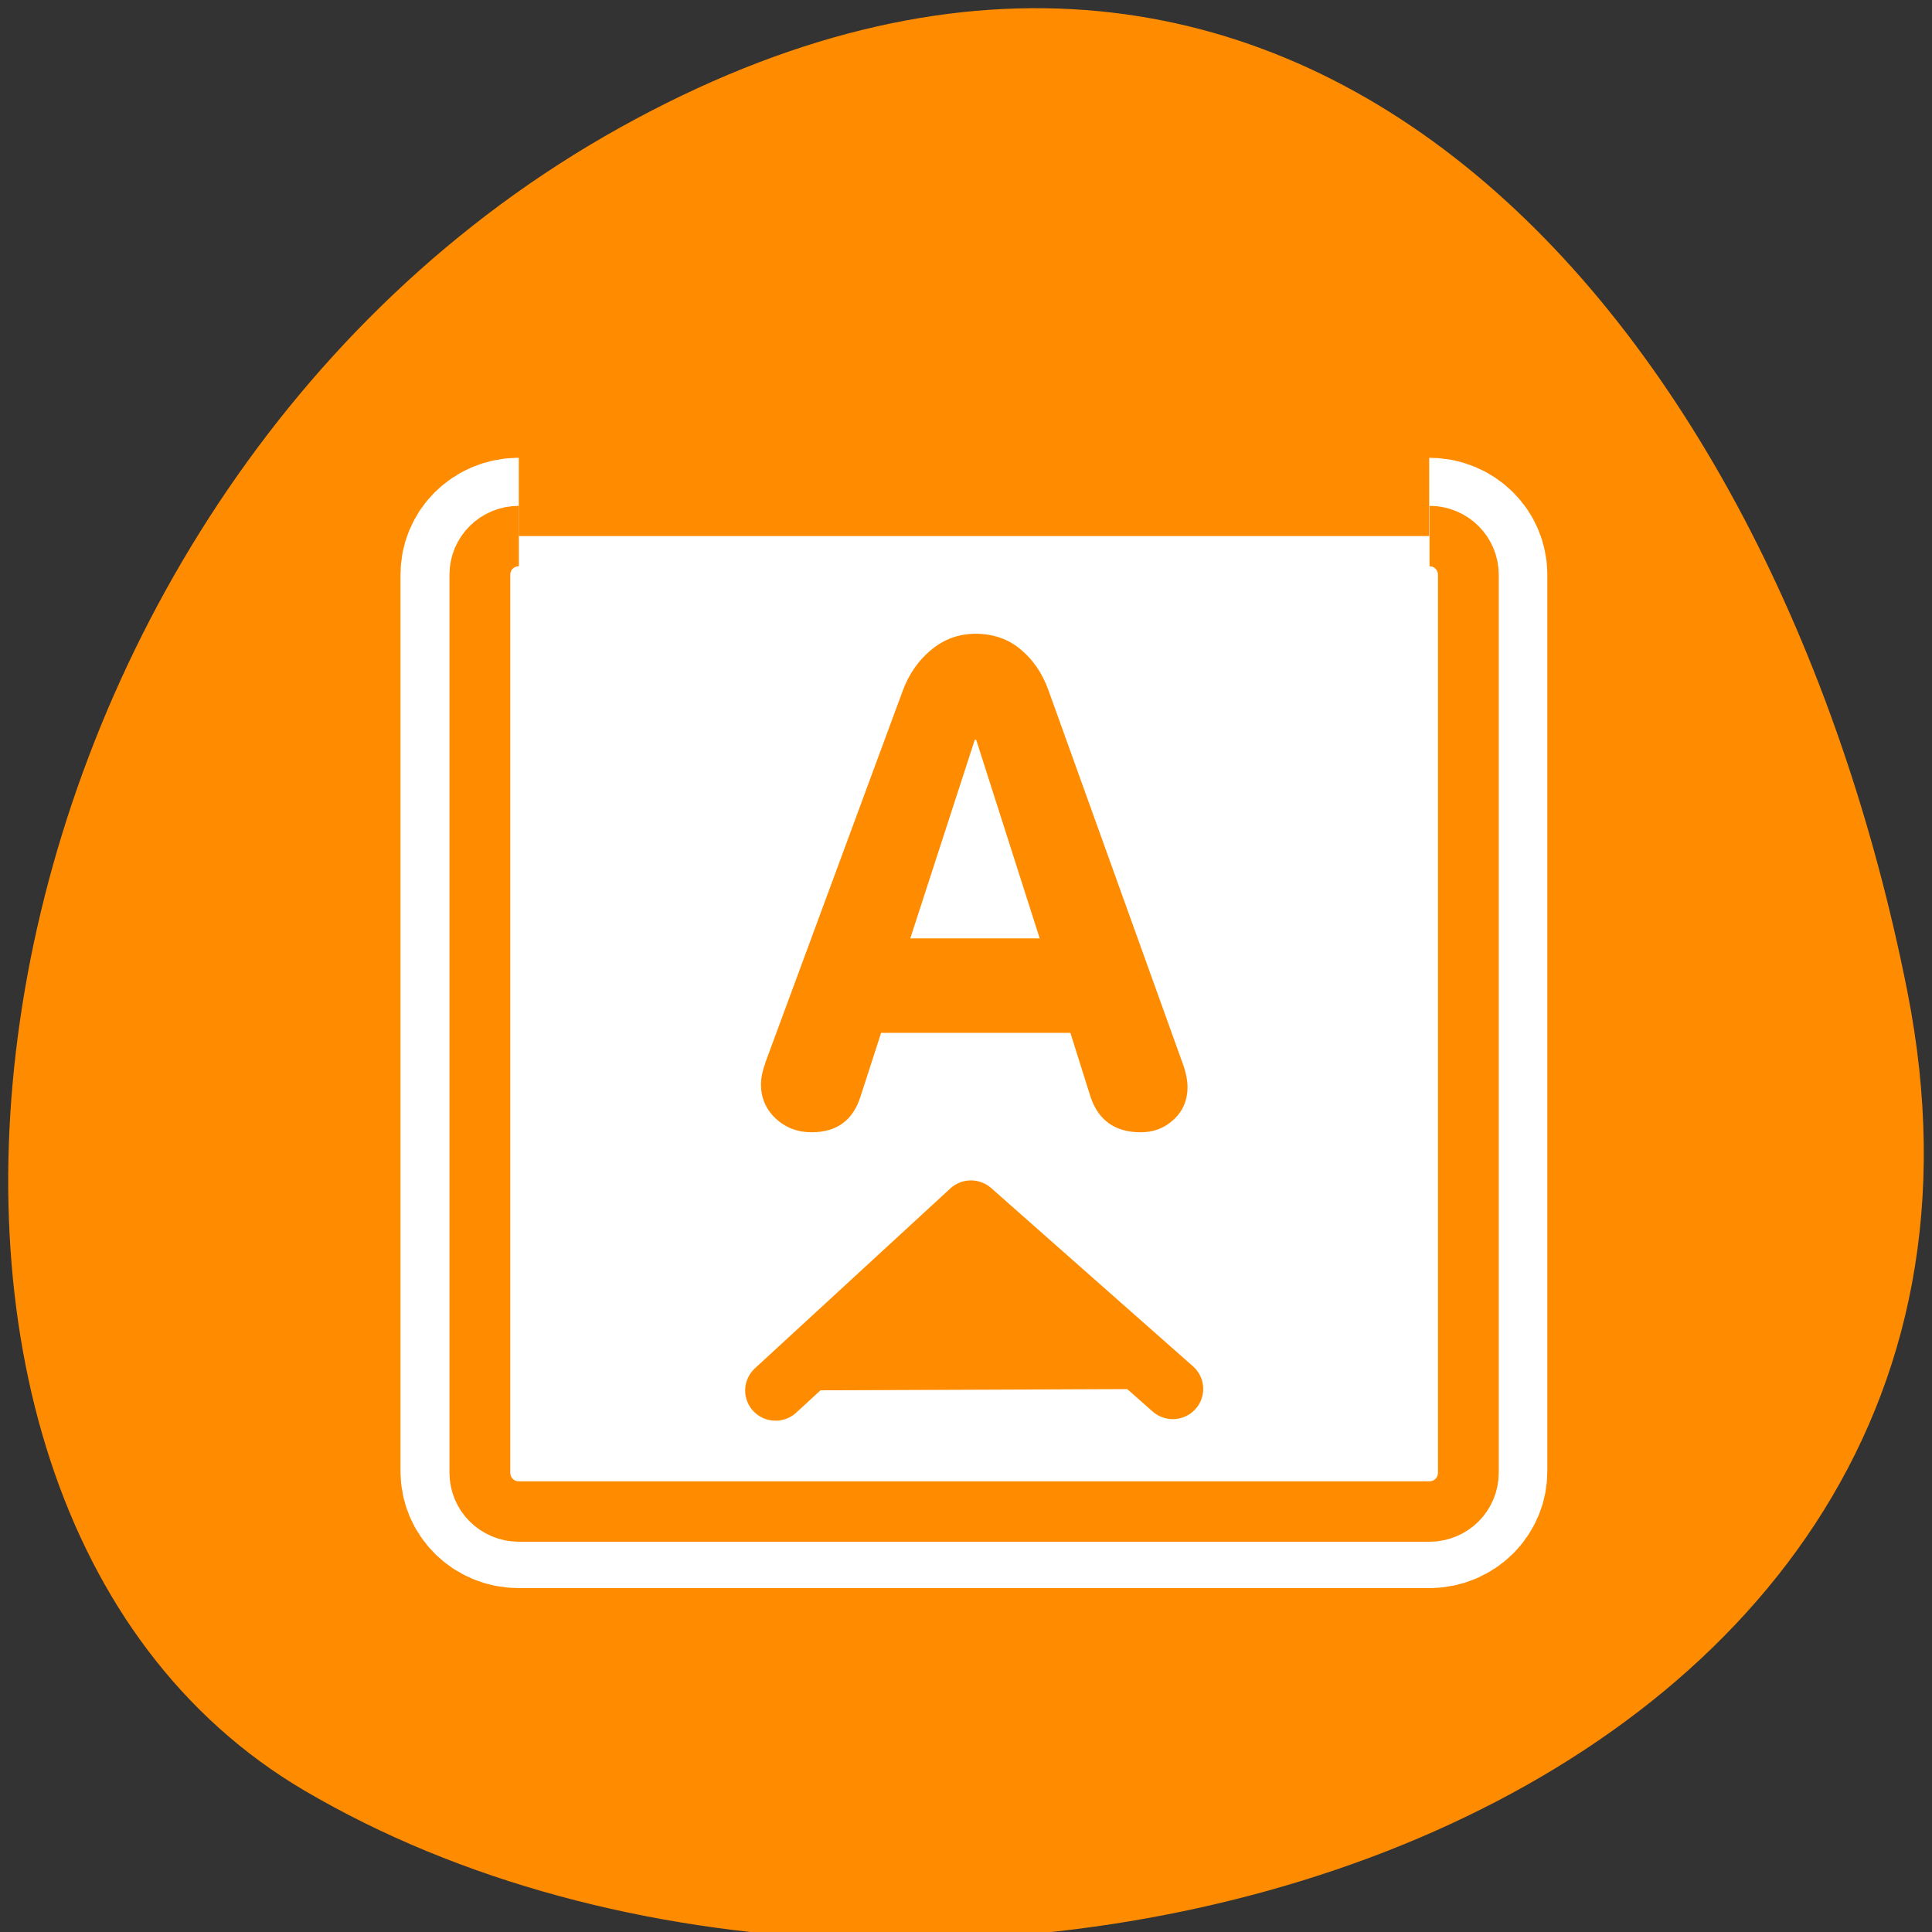 <svg xmlns="http://www.w3.org/2000/svg" viewBox="0 0 48 48"><rect x="0" y="0" width="48" height="48" fill="#333333" stroke="none"/><path d="m 47.387 24.629 c 4.156 20.984 -24.344 28.953 -39.82 19.859 c -12.332 -7.246 -8.809 -32.066 7.84 -41.32 c 16.645 -9.254 28.645 4.617 31.98 21.461" style="fill:#ff8c00"/><g style="stroke-linejoin:round"><path d="m 6.685 4.689 c -1.111 0 -1.997 0.898 -1.997 2.009 v 46.607 c 0 1.111 0.886 2.009 1.997 2.009 h 46.637 c 1.103 0 1.988 -0.898 1.988 -2.009 v -46.607 c 0 -1.111 -0.886 -2.009 -1.988 -2.009" transform="matrix(0.485 0 0 0.478 9.647 11.074)" style="fill:none;stroke:#fff;stroke-width:8.125"/><path d="m 6.681 5.117 c -1.114 0 -2.001 0.894 -2.001 1.999 v 46.377 c 0 1.113 0.888 2.008 2.001 2.008 h 46.747 c 1.106 0 1.993 -0.894 1.993 -2.008 v -46.377 c 0 -1.105 -0.888 -1.999 -1.993 -1.999" transform="matrix(0.484 0 0 0.481 9.657 10.857)" style="fill:#fff;stroke:#ff8c00;fill-rule:evenodd;stroke-width:3.121"/></g><g style="fill:#ff8c00"><path d="m 19.02 26.387 l 3.41 -9.23 c 0.156 -0.418 0.395 -0.758 0.711 -1.016 c 0.316 -0.262 0.684 -0.395 1.098 -0.395 c 0.434 0 0.809 0.129 1.117 0.387 c 0.312 0.258 0.543 0.598 0.695 1.023 l 3.32 9.23 c 0.09 0.238 0.133 0.449 0.133 0.621 c 0 0.328 -0.117 0.602 -0.348 0.812 c -0.227 0.211 -0.496 0.312 -0.816 0.312 c -0.629 0 -1.043 -0.289 -1.242 -0.867 l -0.504 -1.602 h -4.703 l -0.512 1.582 c -0.188 0.594 -0.594 0.887 -1.215 0.887 c -0.348 0 -0.645 -0.113 -0.895 -0.344 c -0.242 -0.23 -0.363 -0.512 -0.363 -0.844 c 0 -0.16 0.039 -0.348 0.117 -0.559 m 5.195 -8.004 l -1.602 4.934 h 3.215 l -1.578 -4.934"/><path d="m 40.25 49.169 l -10.361 -9.209 l -10.03 9.29" transform="matrix(0.484 0 0 0.481 9.657 10.857)" style="stroke:#ff8c00;fill-rule:evenodd;stroke-linecap:round;stroke-linejoin:round;stroke-width:3.121"/></g></svg>